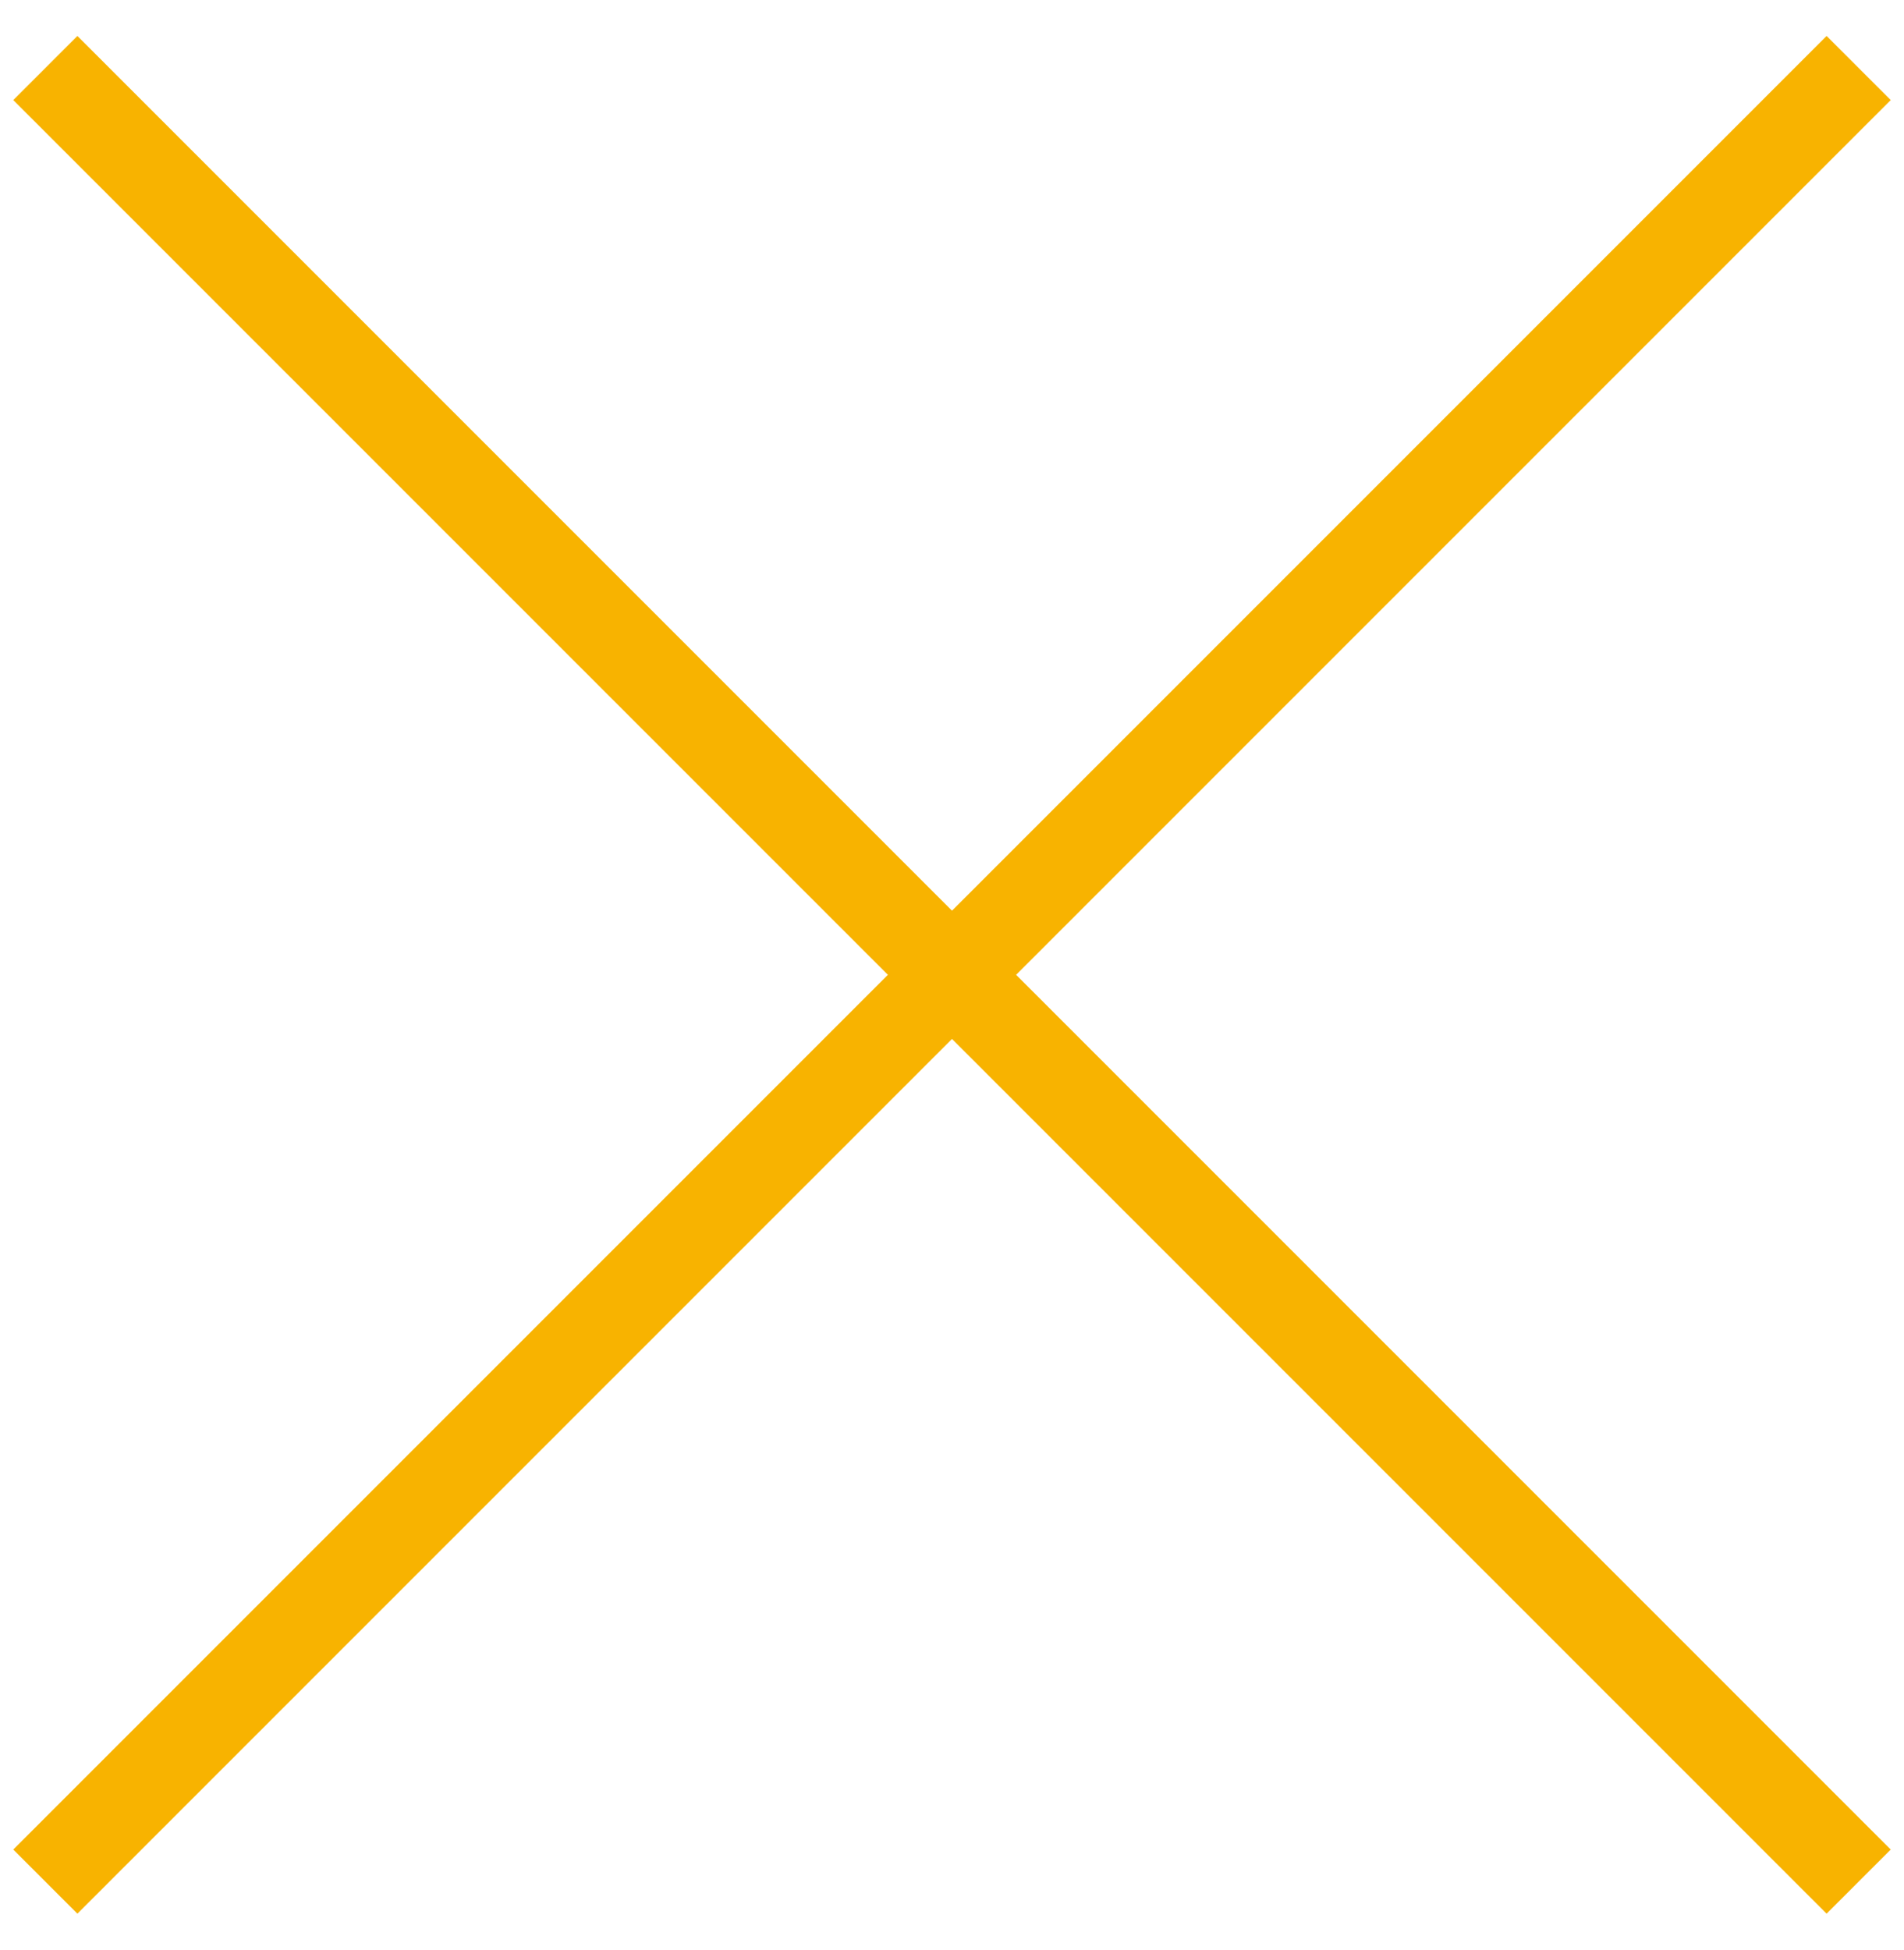 <svg width="42" height="43" viewBox="0 0 42 43" fill="none" xmlns="http://www.w3.org/2000/svg">
<path d="M1 1.5L41 41.5" stroke="#F8B300" stroke-width="2"/>
<path d="M41 1.5L1 41.5" stroke="#F8B300" stroke-width="2"/>
</svg>
